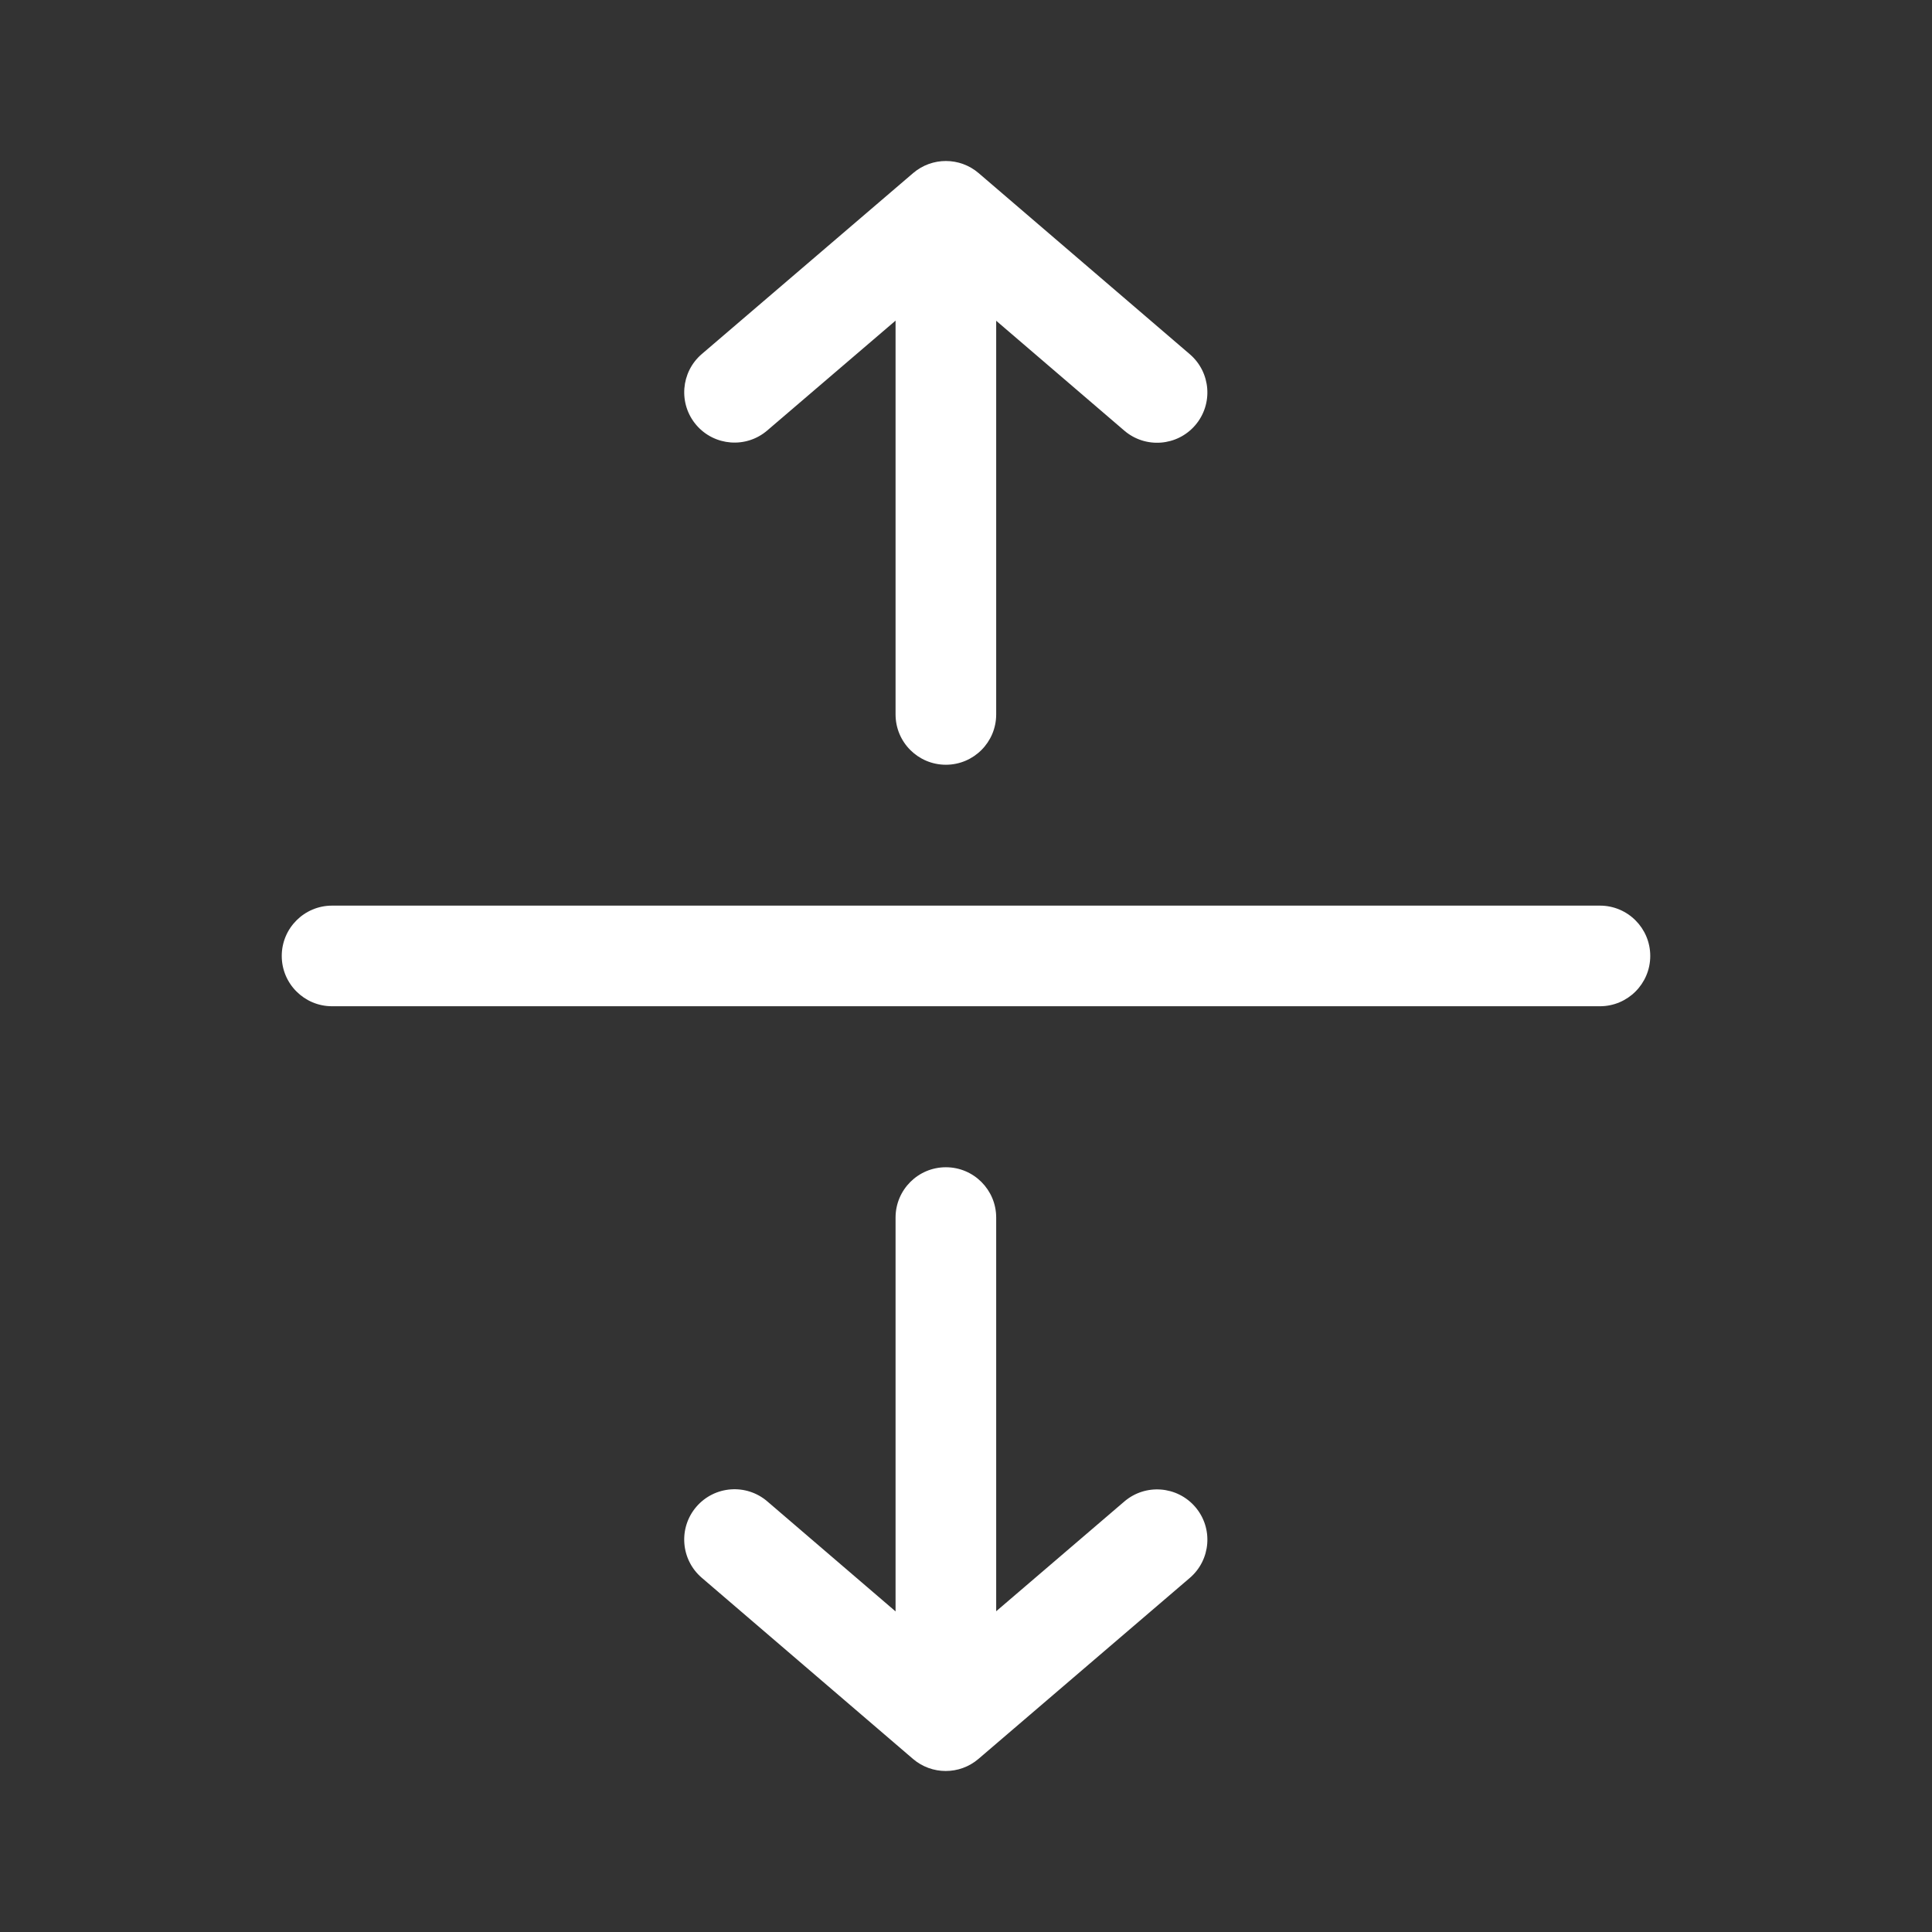 <svg width="48" height="48" viewBox="0 0 48 48" fill="none" xmlns="http://www.w3.org/2000/svg">
<rect x="0" y="0" width="48" height="48" fill="#333333" stroke="none"/>
<path d="M22.687 4.3C23.155 3.9 23.846 3.9 24.314 4.301L29.561 8.801C30.085 9.251 30.145 10.04 29.696 10.564C29.247 11.088 28.457 11.148 27.933 10.699L24.75 7.969V17.75C24.75 18.44 24.19 19 23.5 19C22.81 19 22.25 18.44 22.25 17.75V7.966L19.062 10.695C18.538 11.145 17.748 11.083 17.299 10.559C16.851 10.034 16.912 9.245 17.436 8.796L22.687 4.3ZM24.75 40.031L27.934 37.304C28.459 36.855 29.248 36.917 29.697 37.441C30.146 37.965 30.084 38.755 29.56 39.203L24.309 43.7C23.841 44.1 23.15 44.1 22.682 43.699L17.435 39.199C16.911 38.749 16.851 37.96 17.3 37.436C17.75 36.912 18.539 36.852 19.063 37.301L22.25 40.035V30.25C22.25 29.56 22.81 29 23.5 29C24.19 29 24.75 29.56 24.75 30.25V40.031ZM7 23.75C7 23.06 7.56 22.5 8.25 22.5H39.75C40.44 22.5 41 23.06 41 23.75C41 24.44 40.44 25 39.75 25H8.25C7.56 25 7 24.44 7 23.75Z" fill="#ffffff"/>
</svg>
